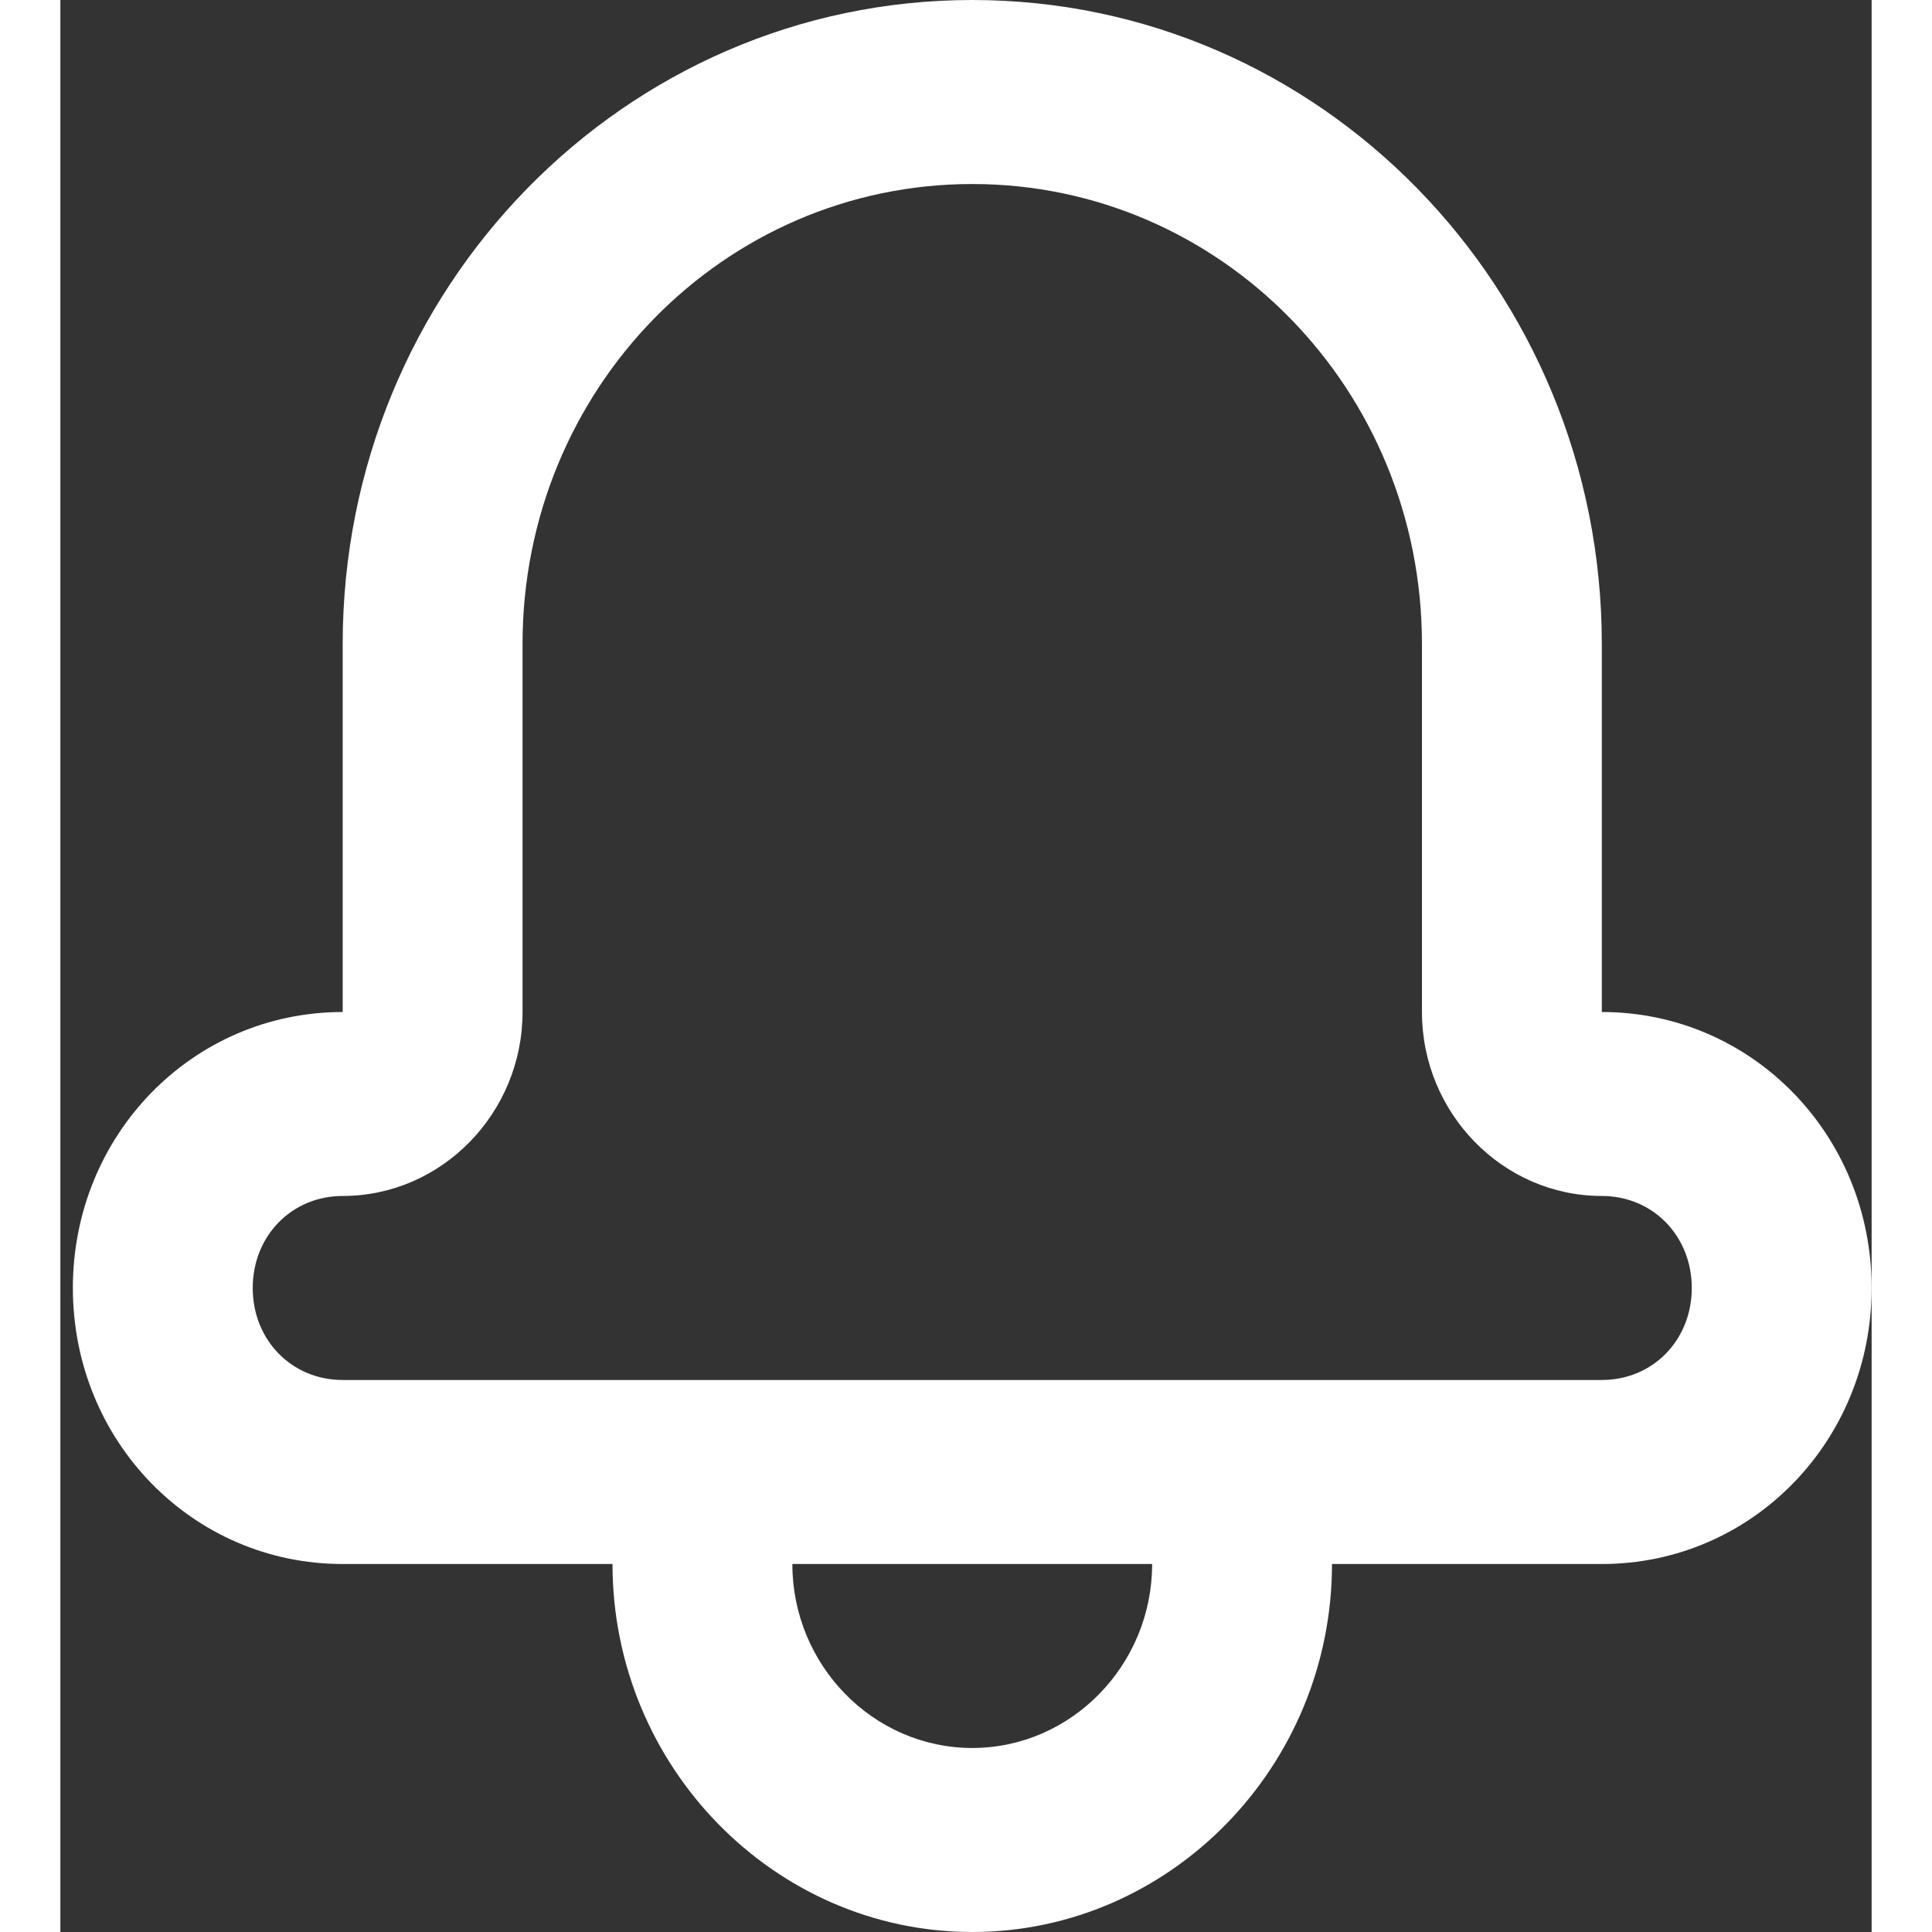 <svg xmlns="http://www.w3.org/2000/svg" width="30" height="30" viewBox="0 0 30 32" fill="none">
    <rect x="0" y="0" width="30" height="32" fill="#333333" stroke="none"/>
    <path d="M25.531 16.762V10.667C25.531 4.775 20.864 0 15.104 0C9.344 0 4.676 4.775 4.676 10.667V16.762C2.193 16.762 0.207 18.794 0.207 21.333C0.207 23.873 2.193 25.905 4.676 25.905H9.145C9.145 29.257 11.826 32 15.104 32C18.381 32 21.062 29.257 21.062 25.905H25.531C28.014 25.905 30 23.873 30 21.333C30 18.794 28.014 16.762 25.531 16.762ZM15.104 28.952C13.465 28.952 12.124 27.581 12.124 25.905H18.083C18.083 27.581 16.742 28.952 15.104 28.952ZM25.531 22.857H4.676C3.832 22.857 3.186 22.197 3.186 21.333C3.186 20.47 3.832 19.809 4.676 19.809C6.315 19.809 7.655 18.438 7.655 16.762V10.667C7.655 6.451 10.982 3.048 15.104 3.048C19.225 3.048 22.552 6.451 22.552 10.667V16.762C22.552 18.438 23.892 19.809 25.531 19.809C26.375 19.809 27.021 20.47 27.021 21.333C27.021 22.197 26.375 22.857 25.531 22.857Z" fill="white" />
</svg>
